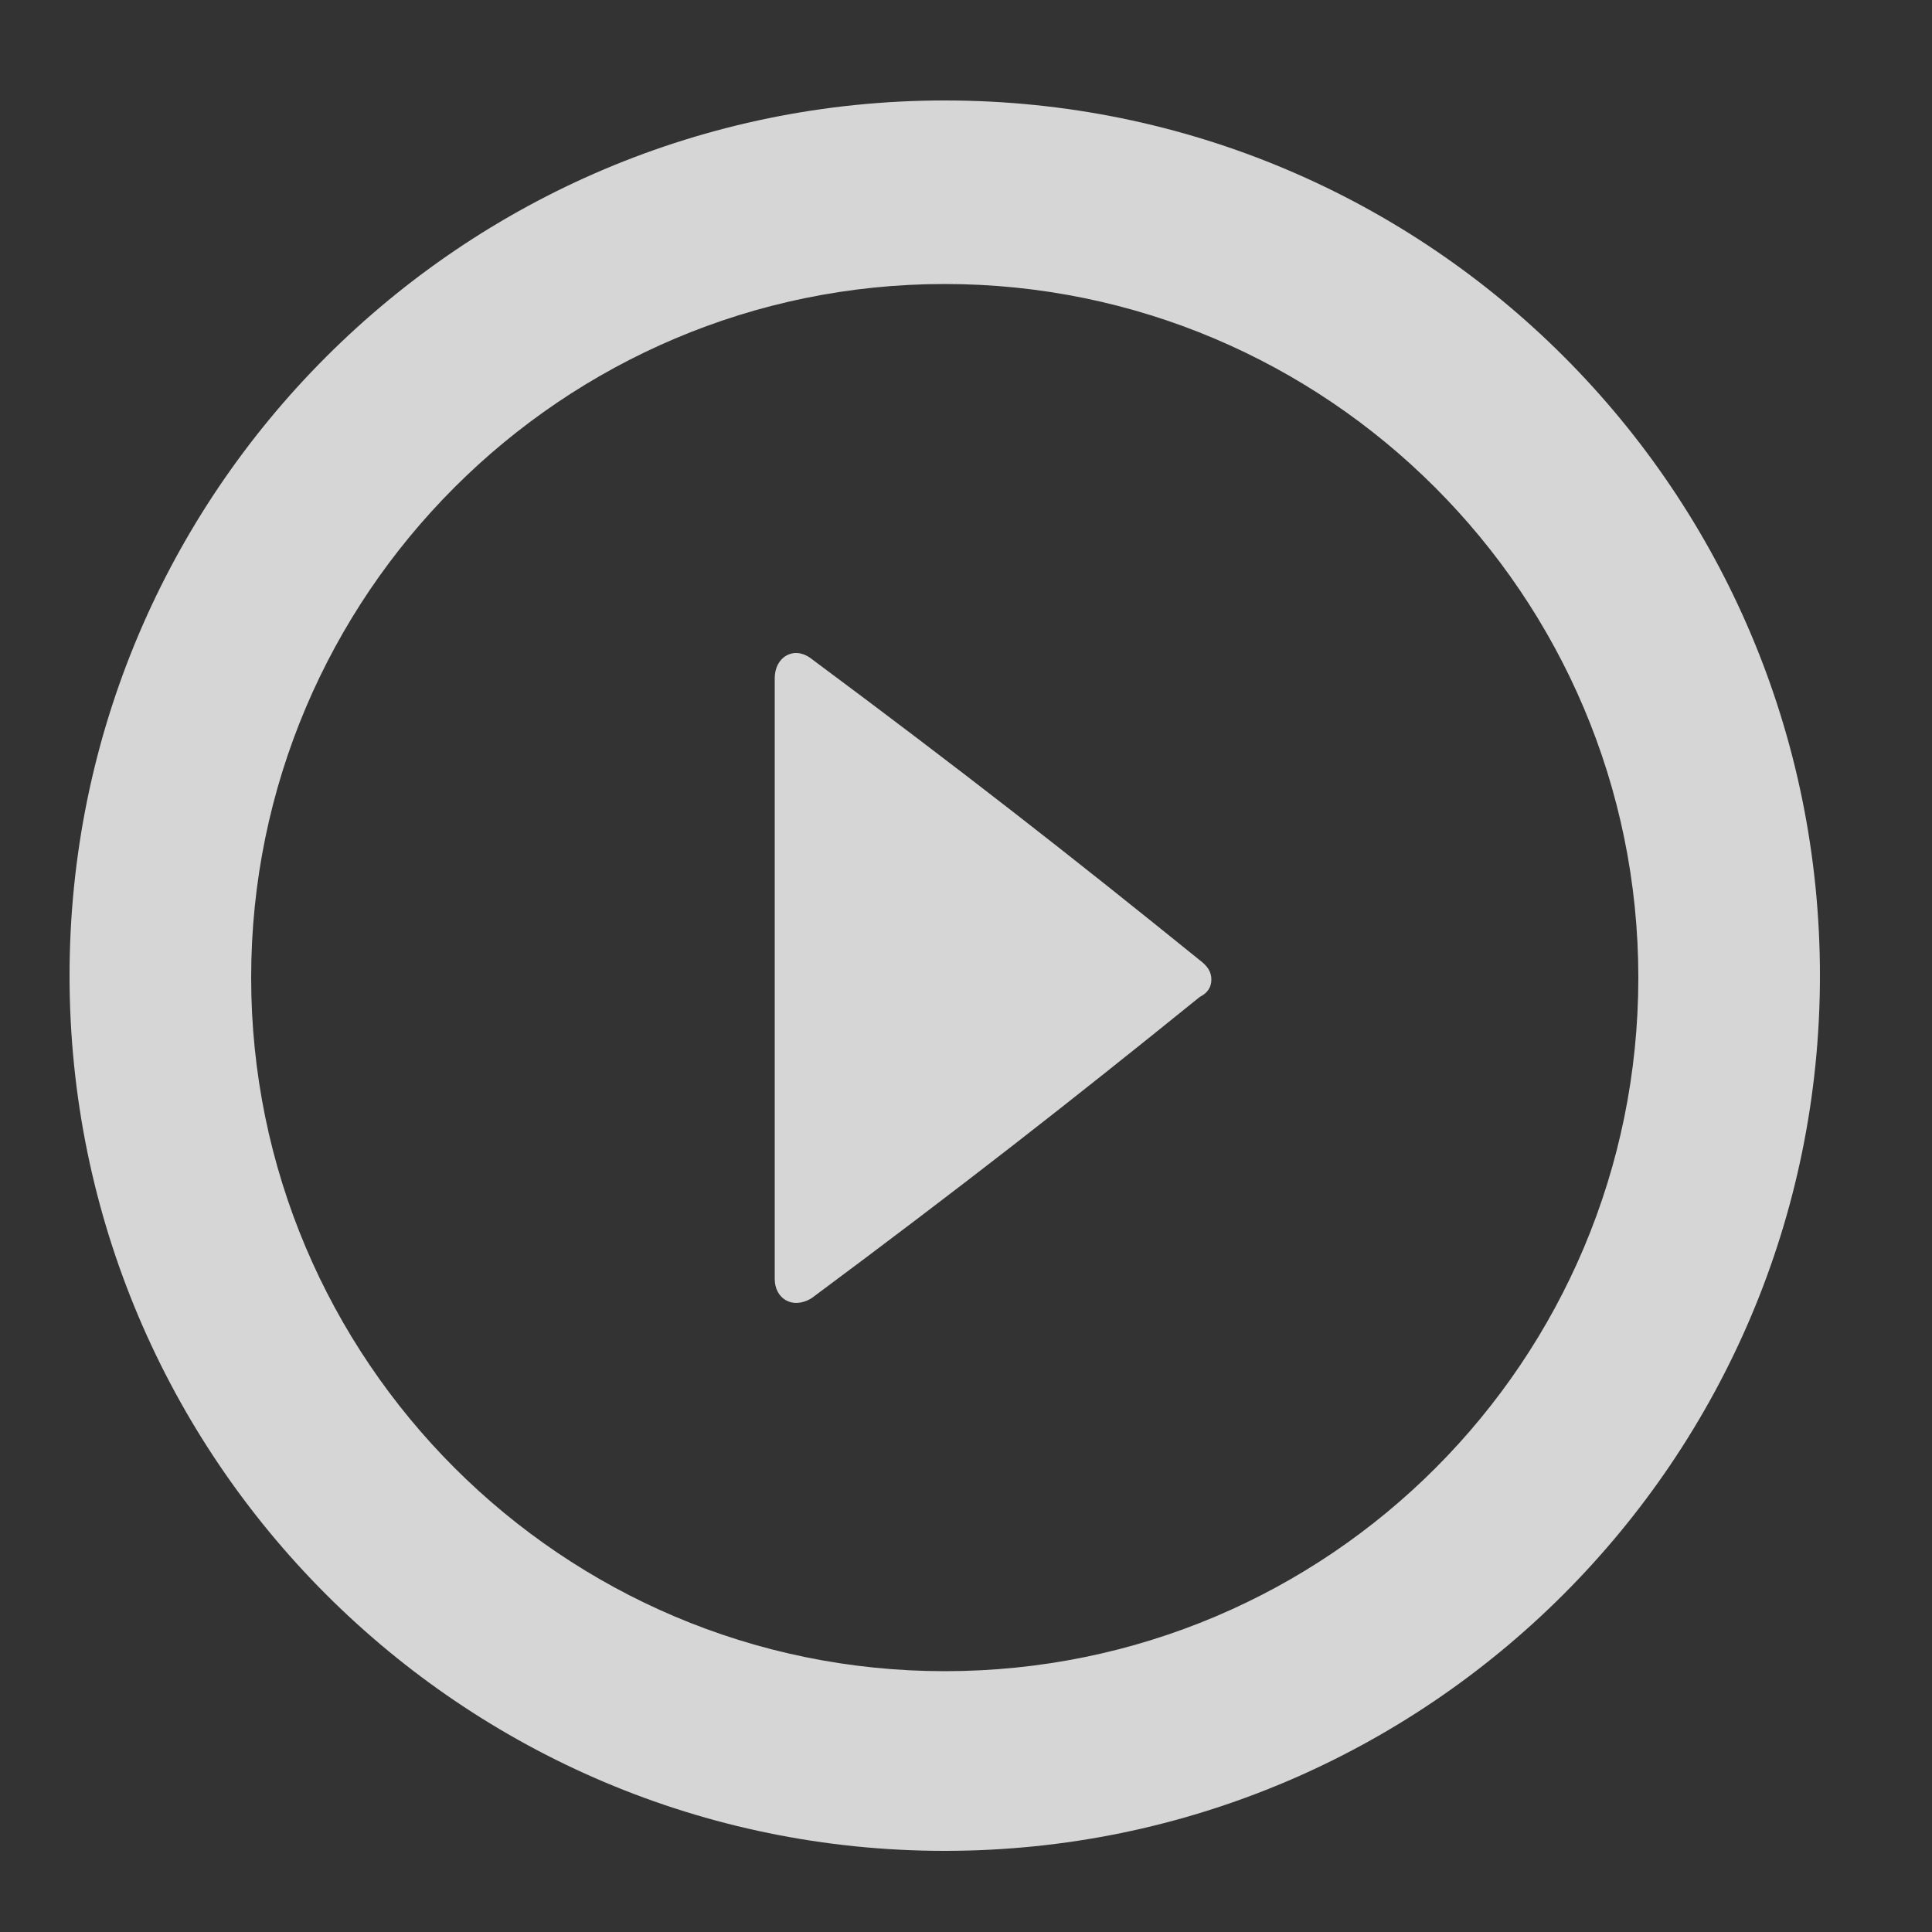 <?xml version="1.0" encoding="utf-8"?>
<!-- Generator: Adobe Illustrator 19.0.0, SVG Export Plug-In . SVG Version: 6.00 Build 0)  -->
<svg version="1.1" id="图层_1" xmlns="http://www.w3.org/2000/svg" xmlns:xlink="http://www.w3.org/1999/xlink" x="0px" y="0px"
	 viewBox="0 0 100 100" style="enable-background:new 0 0 100 100;" xml:space="preserve">
<rect x="0" y="0" width="100" height="100" fill="#333333" stroke="none"/>
<style type="text/css">
	.st0{opacity:0.8;fill:#FFFFFF;}
</style>
<g id="XMLID_2_">
	<path id="XMLID_4_" class="st0" d="M48.9,5.2c-25,0-45.3,20.3-45.3,45.3s20.3,45.3,45.3,45.3s45.3-20.3,45.3-45.3S74,5.2,48.9,5.2z
		 M48.9,86.5C29.1,86.5,13,70.4,13,50.6s16.1-35.9,35.9-35.9s35.9,16.1,35.9,35.9S68.8,86.5,48.9,86.5z"/>
	<path id="XMLID_3_" class="st0" d="M62.7,50.7c0,0.4-0.2,0.7-0.6,0.9c-6.8,5.5-12.3,9.8-20.1,15.6c-1,0.6-1.9,0-1.9-1V50.7v0V35.1
		c0-1.1,1-1.7,1.9-1c7.8,5.8,13.3,10.1,20.1,15.6C62.5,50,62.7,50.3,62.7,50.7L62.7,50.7z"/>
</g>
</svg>
